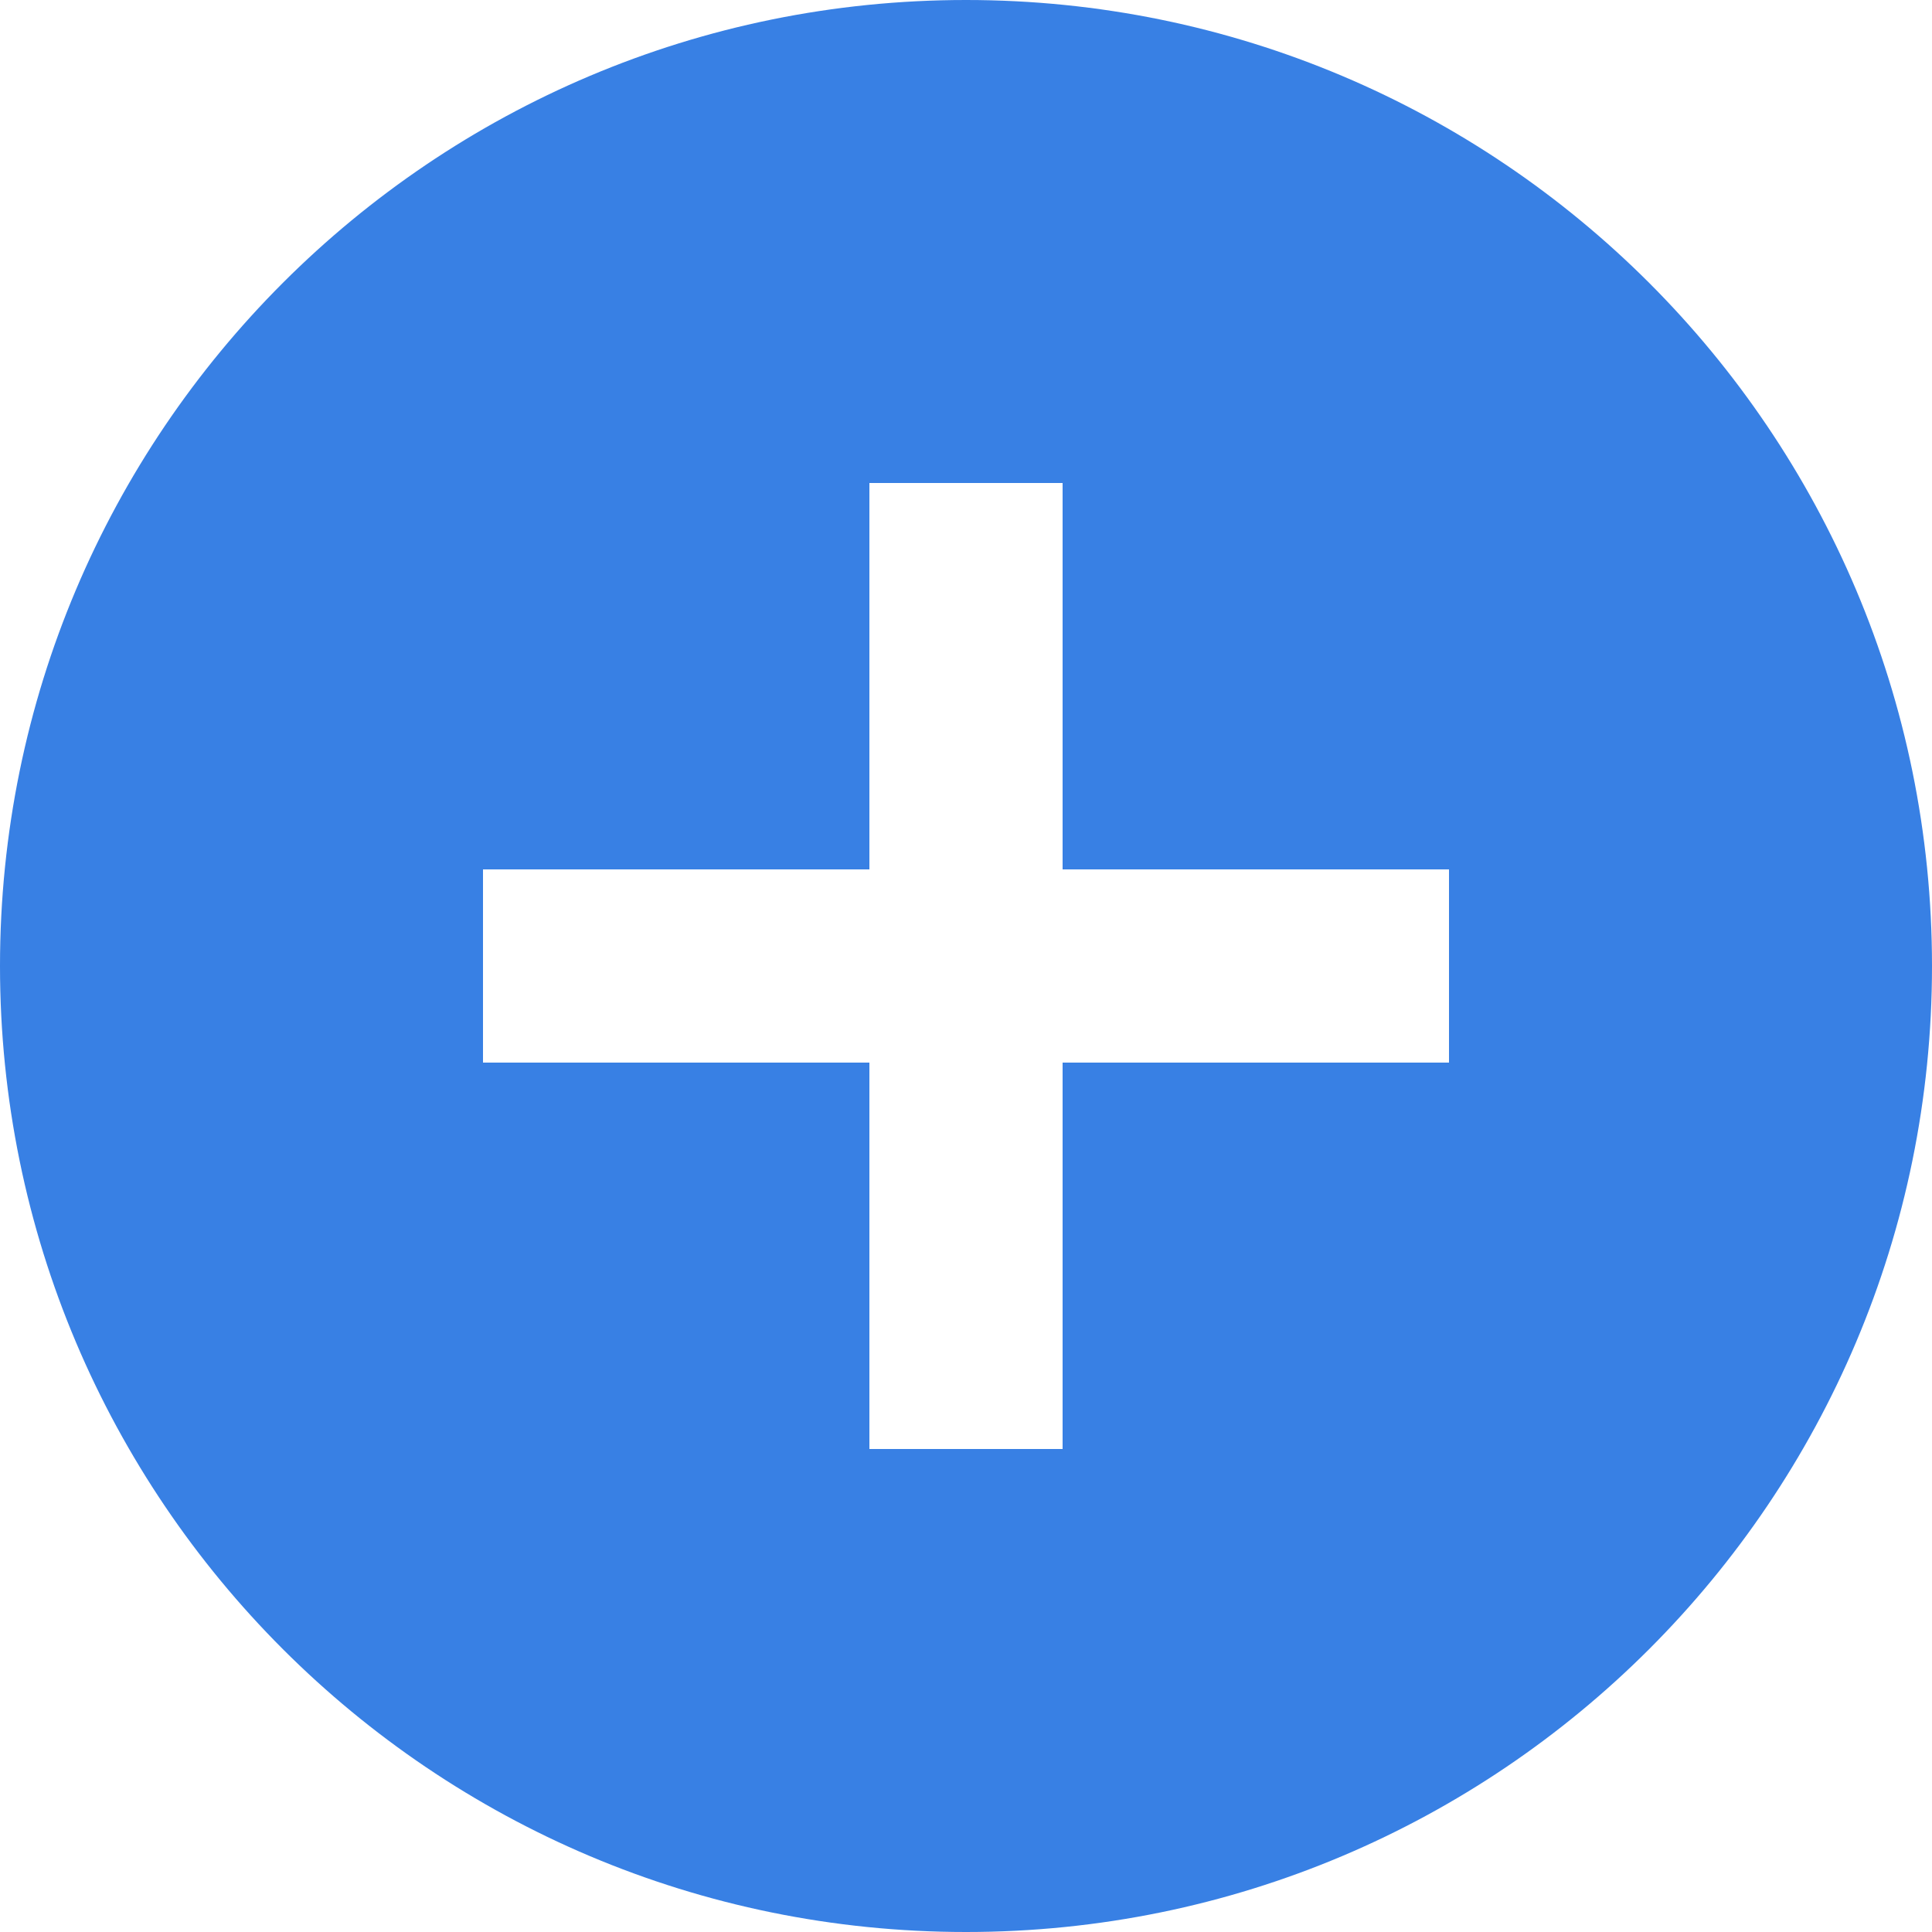 <svg width="36" height="36" viewBox="0 0 36 36" fill="none" xmlns="http://www.w3.org/2000/svg">
<path fill-rule="evenodd" clip-rule="evenodd" d="M27 19.8H19.8V27H16.2V19.8H9V16.2H16.2V9H19.8V16.2H27V19.8ZM18 0C8.055 0 0 8.055 0 18C0 27.945 8.055 36 18 36C27.945 36 36 27.945 36 18C36 8.055 27.945 0 18 0V0Z" fill="#3880E4"/>
</svg>
